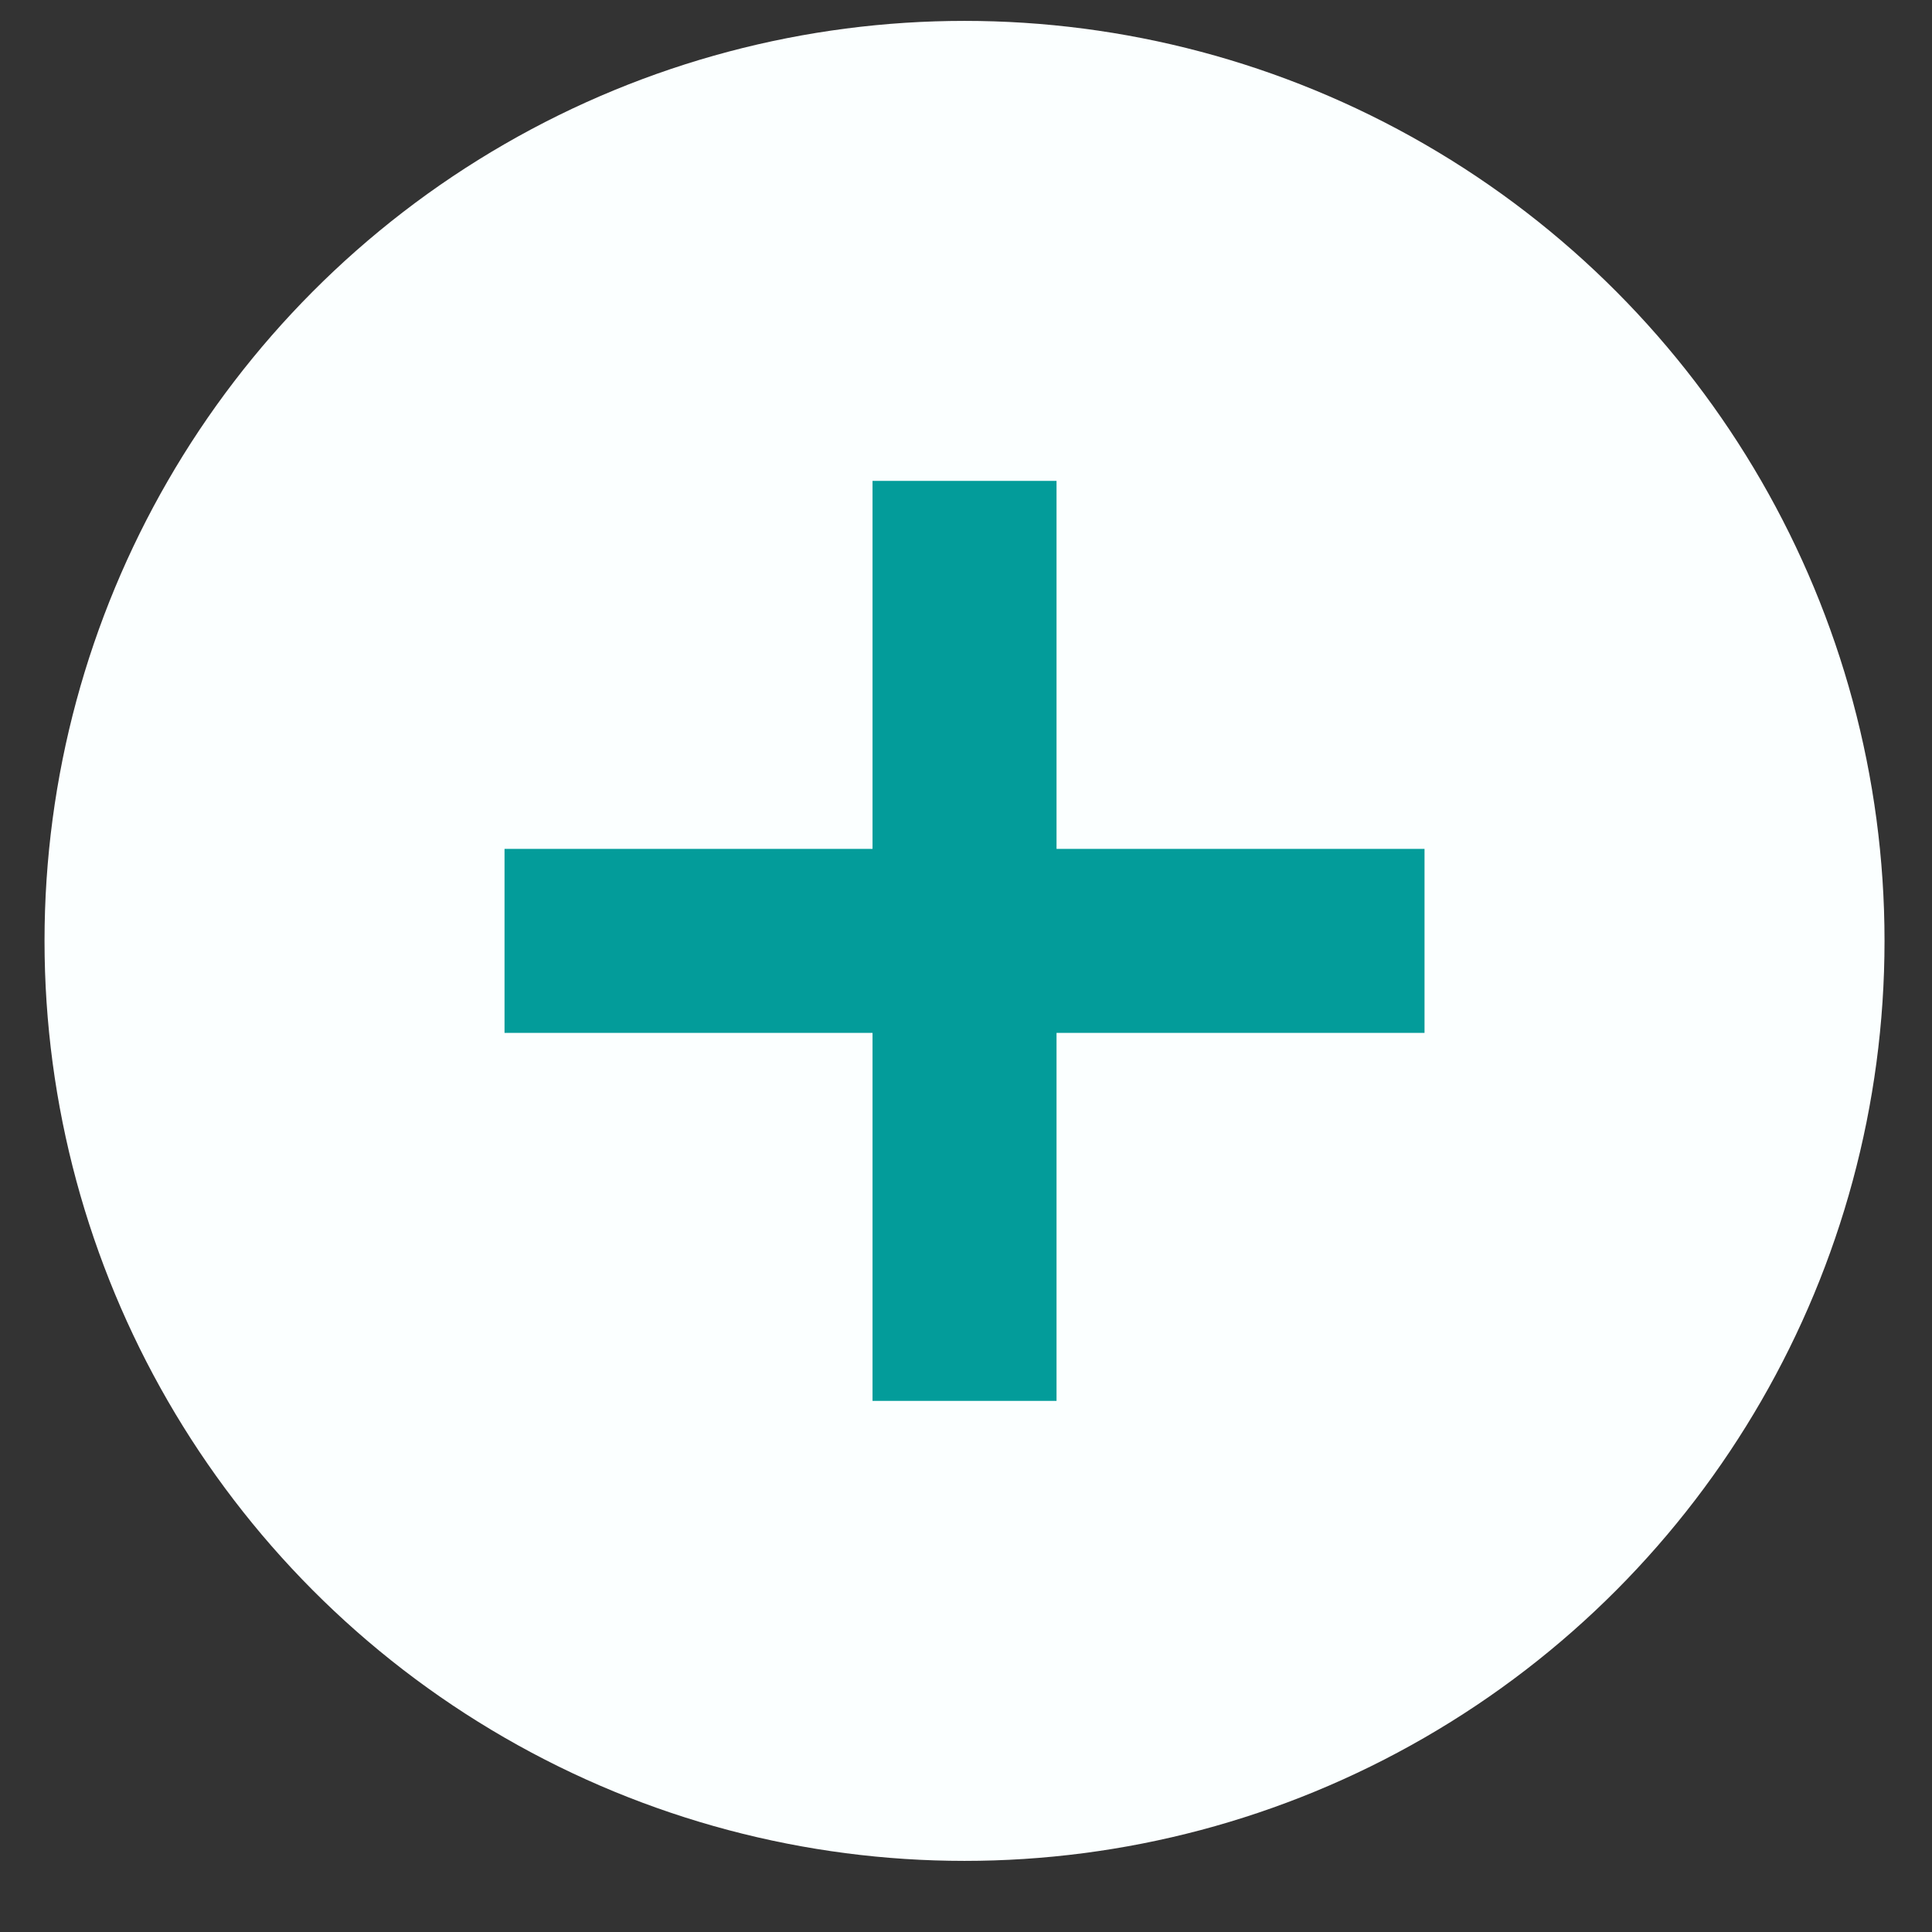 
<svg width="21" height="21" viewBox="0 0 21 21" fill="none" xmlns="http://www.w3.org/2000/svg">
<rect x="0" y="0" width="21" height="21" fill="#333333" stroke="none"/>
<circle cx="10.484" cy="10.227" r="10" fill="#FBFFFF"/>
<path fill-rule="evenodd" clip-rule="evenodd" d="M11.484 5.227H9.484V9.227L5.484 9.227V11.227H9.484V15.227H11.484V11.227H15.484V9.227L11.484 9.227V5.227Z" fill="#039C9A"/>
</svg>
